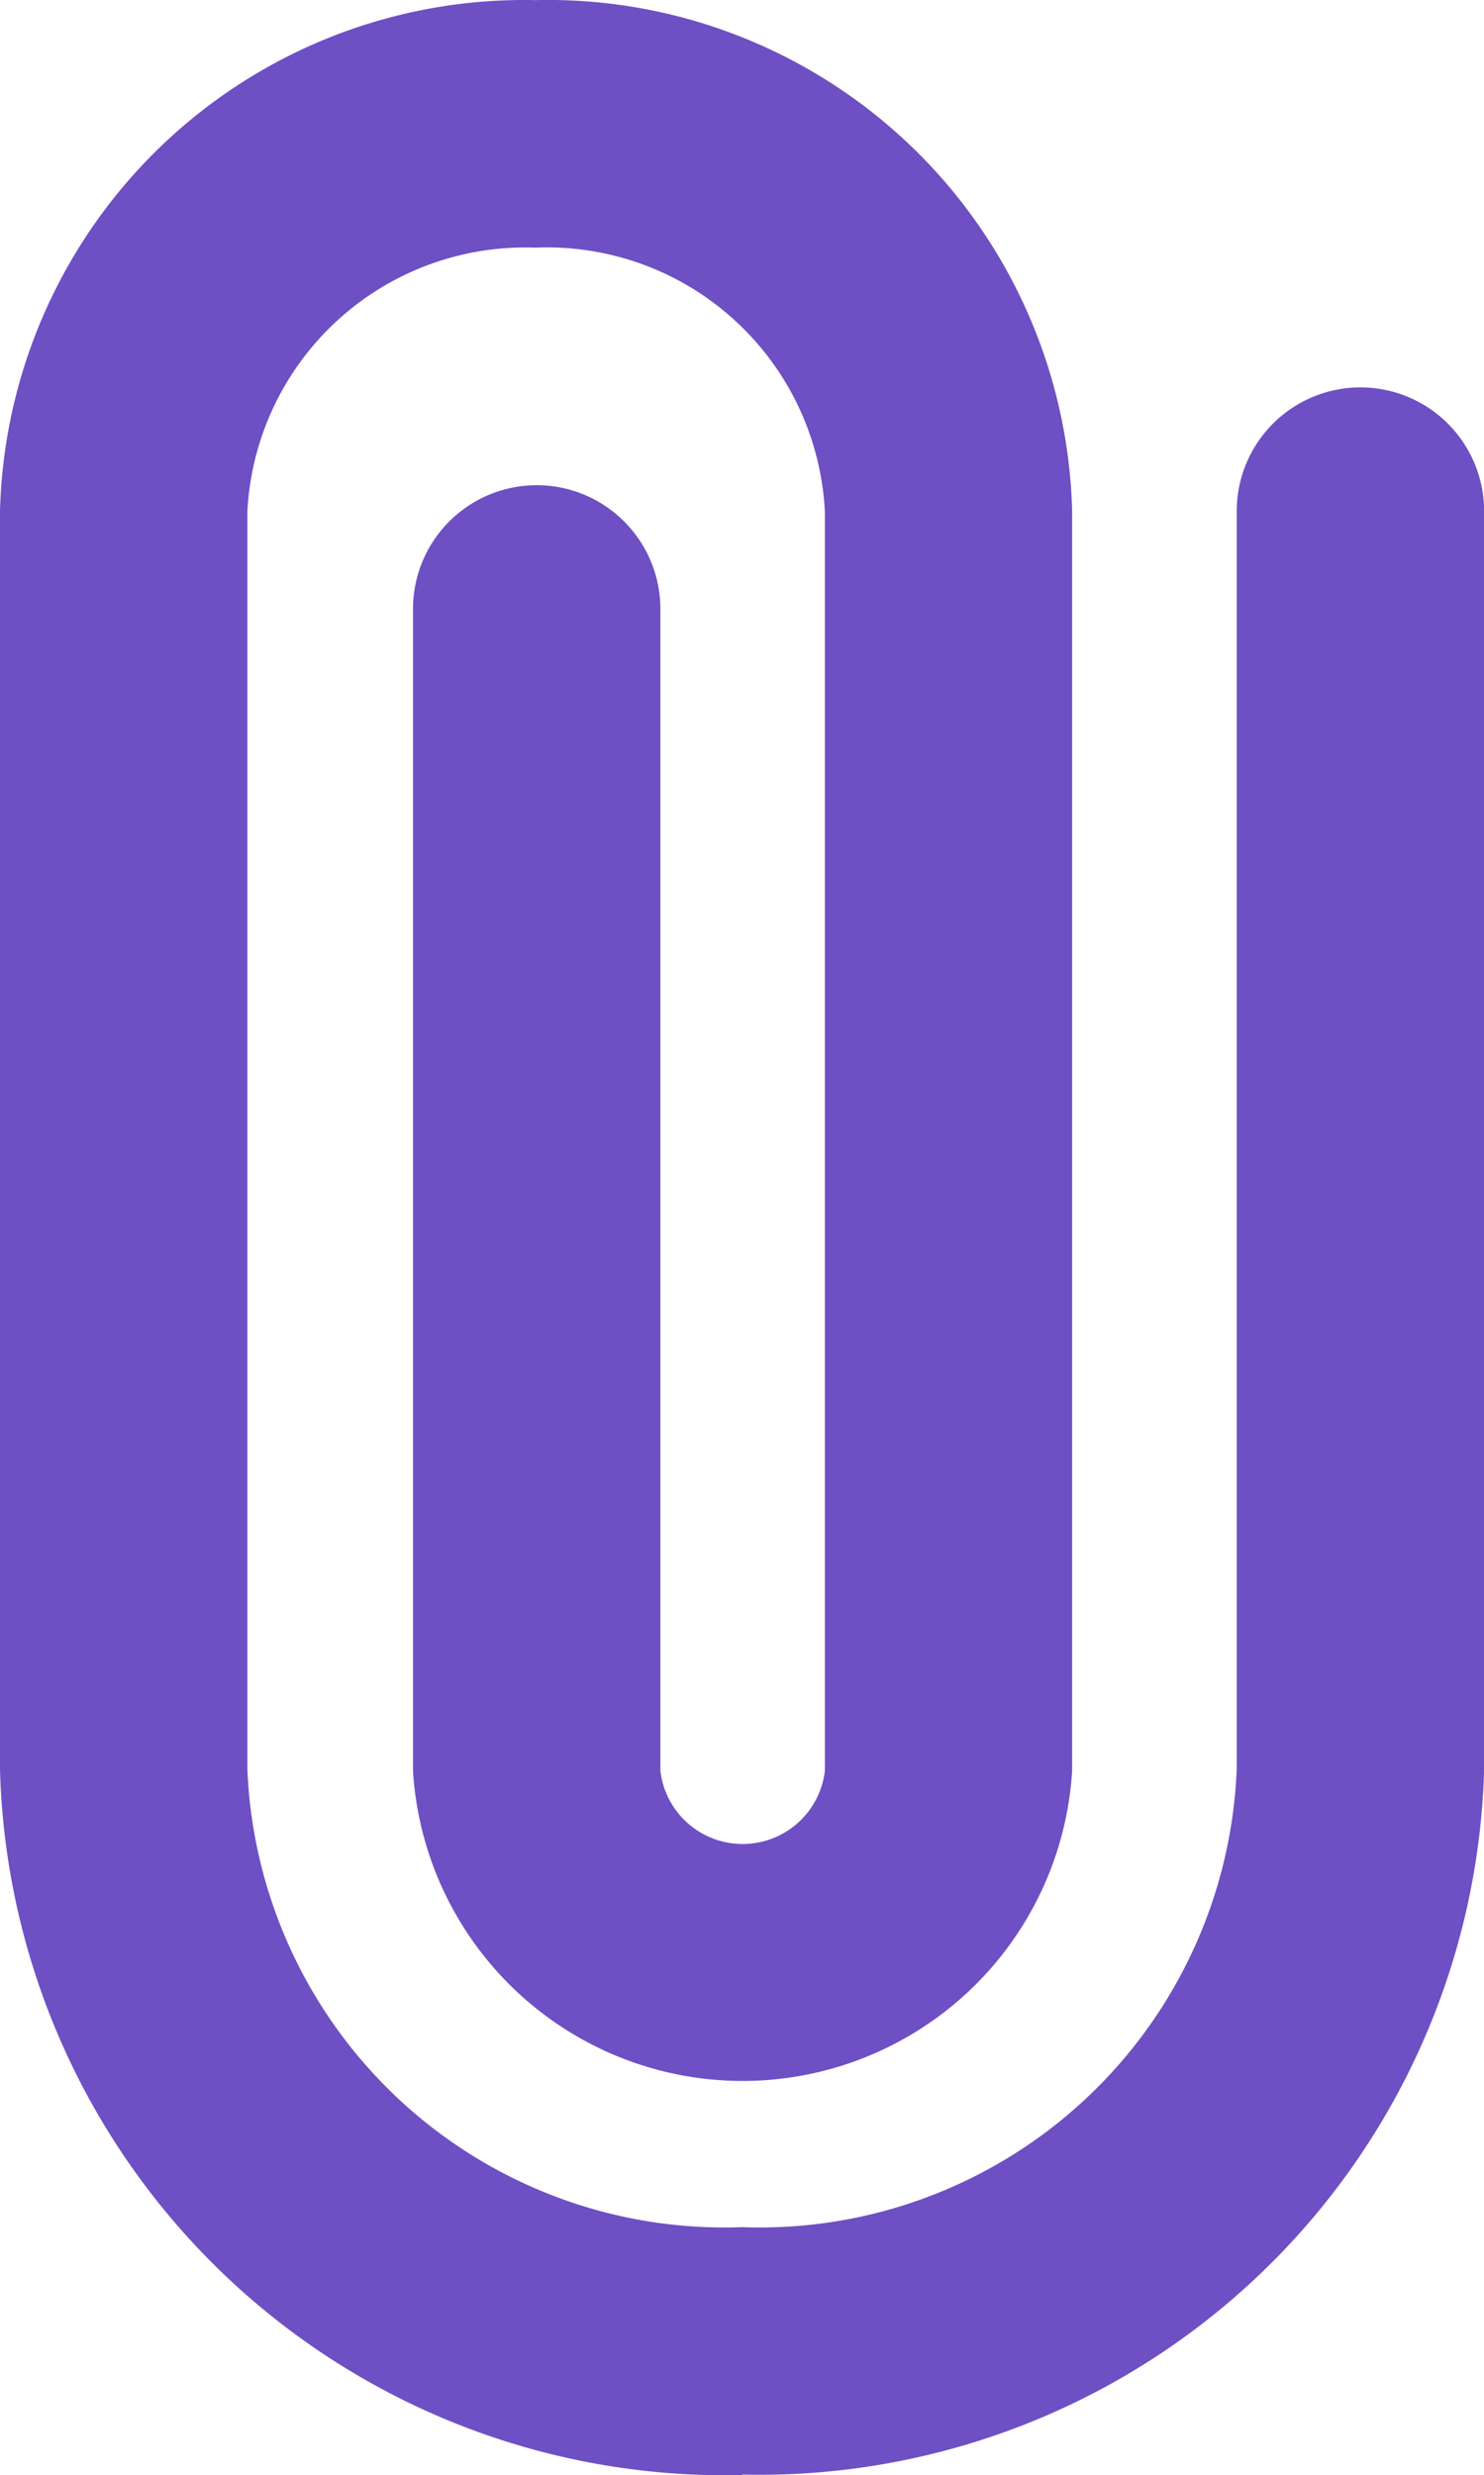 <svg xmlns="http://www.w3.org/2000/svg" width="13.101" height="21.839" viewBox="0 0 13.101 21.839"><defs><style>.a{fill:#6f4fc4;}</style></defs><g transform="translate(-12.535 -4.176)"><g transform="translate(12.535 4.176)"><path class="a" d="M12.551,23.836A6.4,6.4,0,0,1,6,17.612V6.509A4.629,4.629,0,0,1,10.727,2a4.629,4.629,0,0,1,4.738,4.509V17.623a2.915,2.915,0,0,1-5.819,0V7.372a1.092,1.092,0,1,1,2.184,0V17.623a.731.731,0,0,0,1.452,0V6.509a2.456,2.456,0,0,0-2.555-2.325A2.456,2.456,0,0,0,8.184,6.509v11.1a4.214,4.214,0,0,0,4.367,4.04,4.214,4.214,0,0,0,4.367-4.04V6.509a1.092,1.092,0,0,1,2.184,0v11.1a6.4,6.4,0,0,1-6.551,6.223Z" transform="translate(-6 -1.999)"/></g></g></svg>